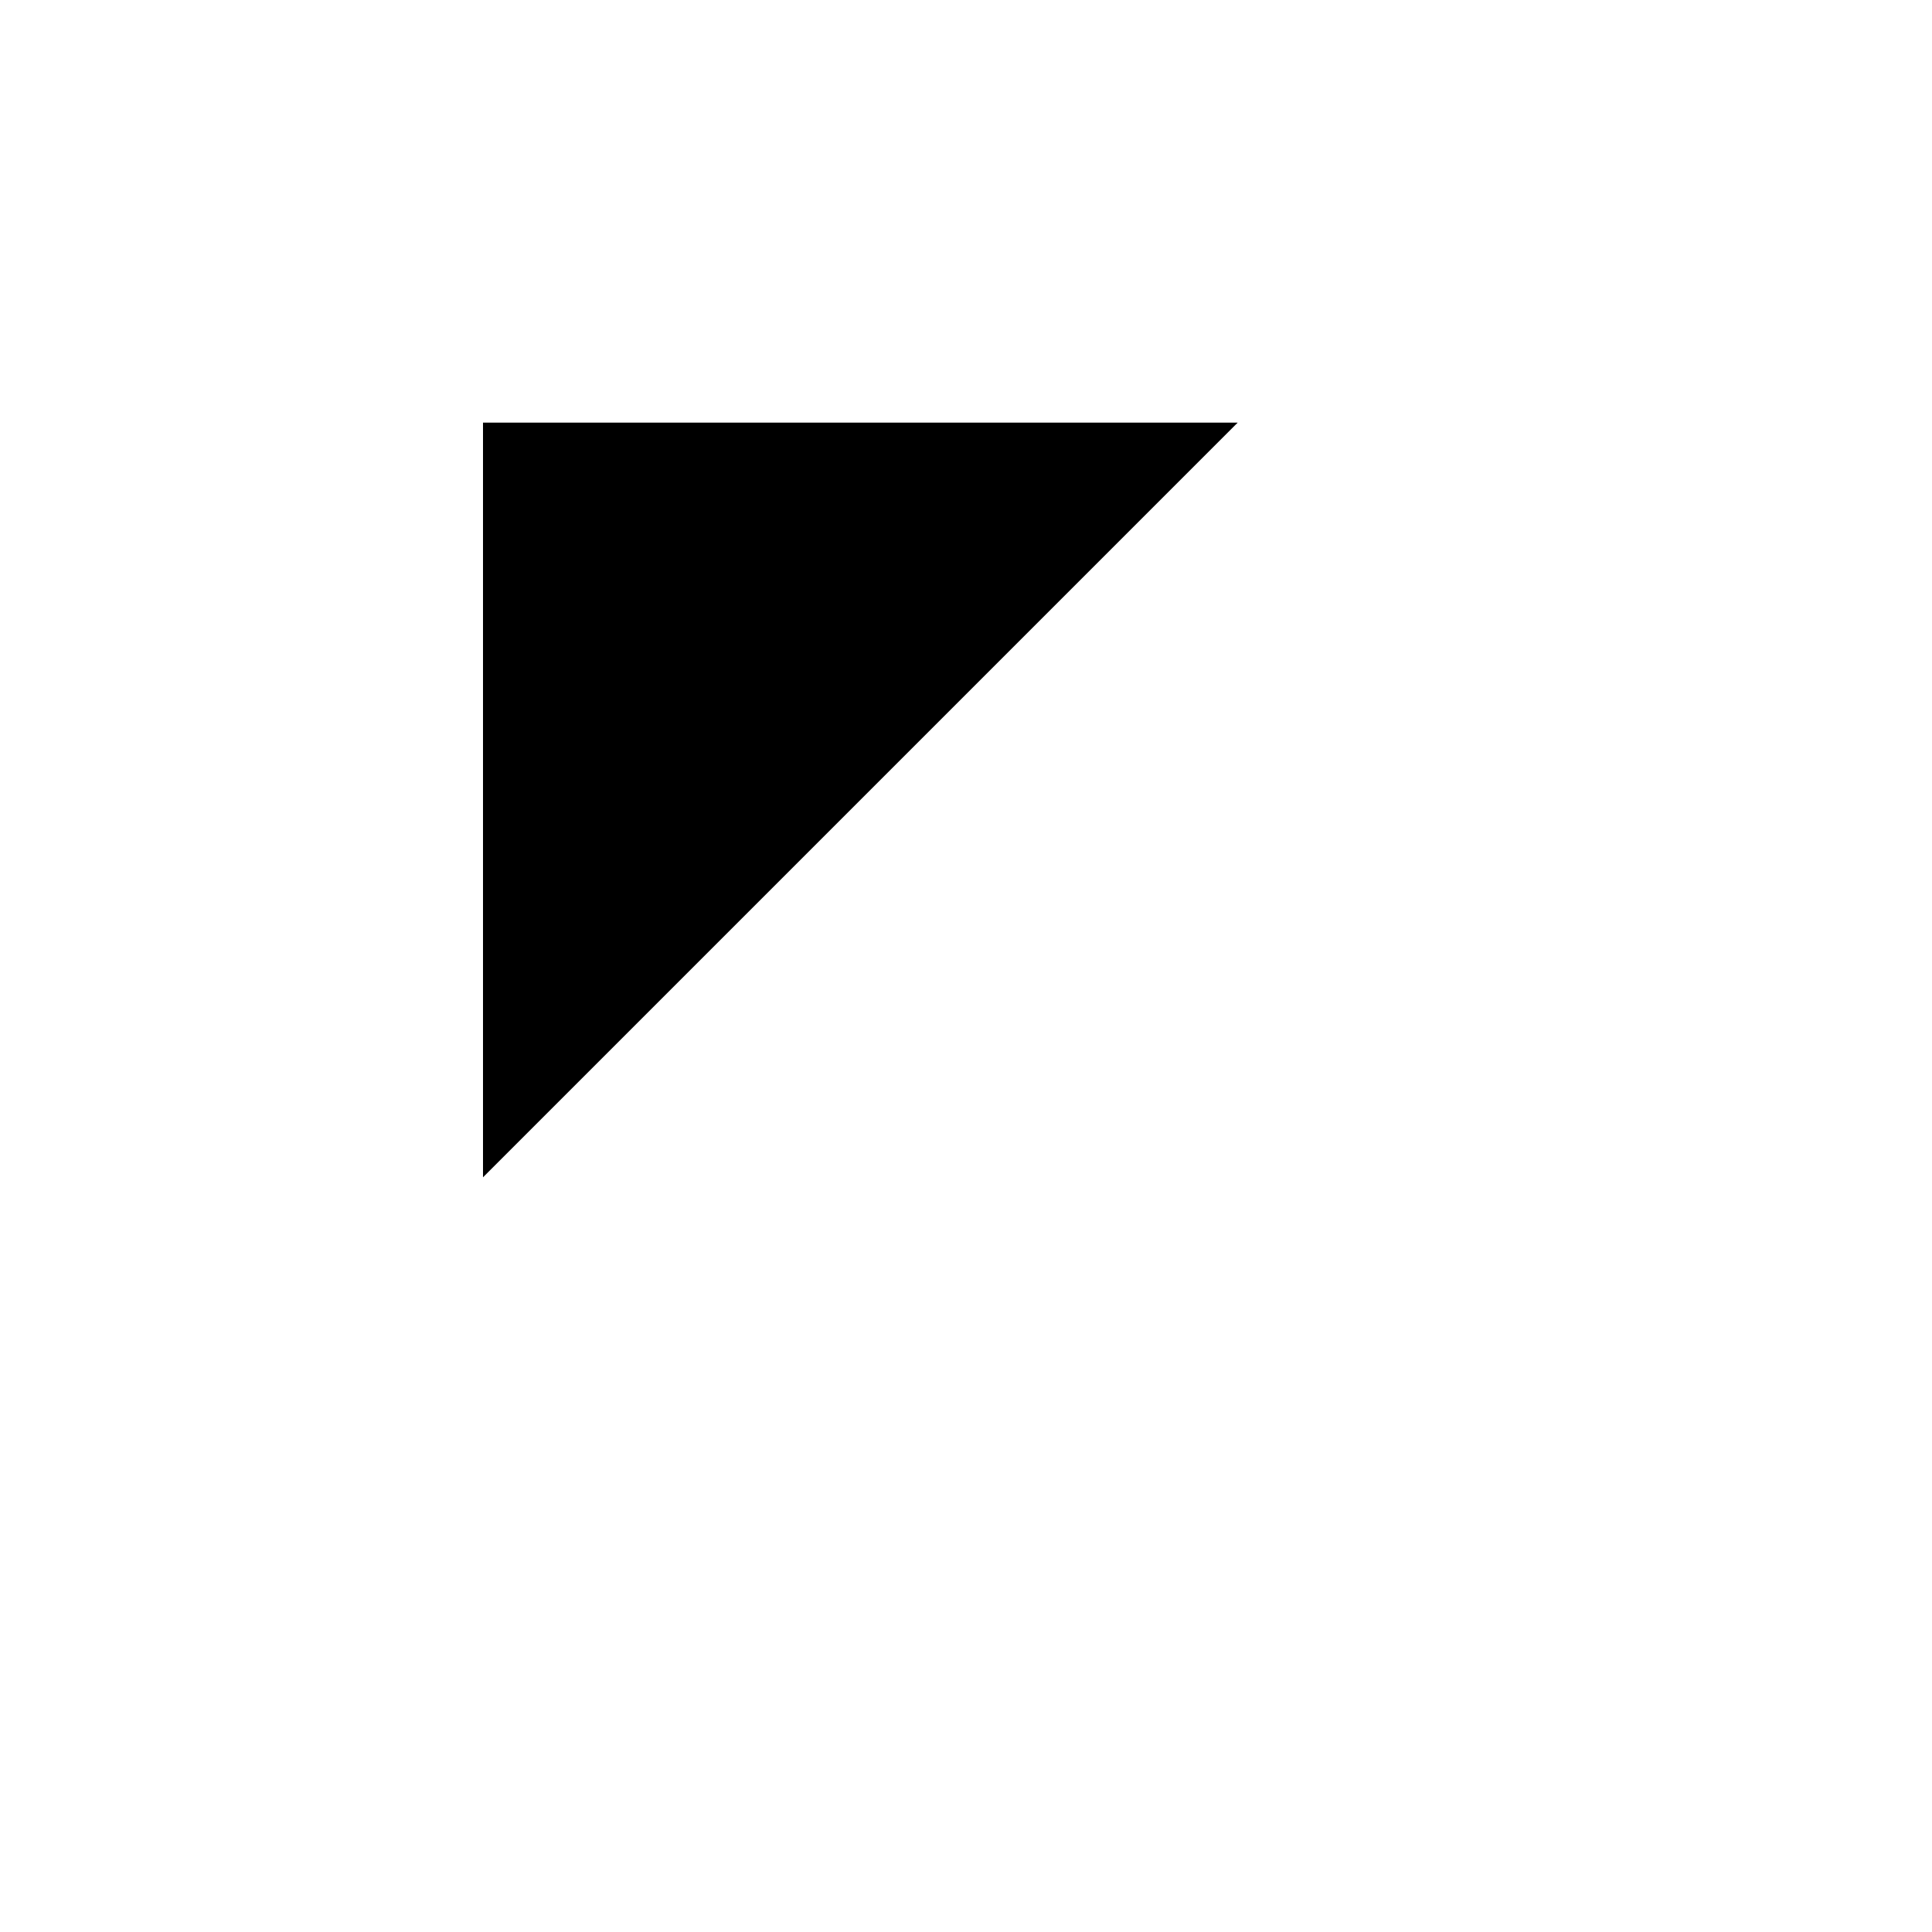 <svg viewBox="0 0 32 32" xmlns="http://www.w3.org/2000/svg">
<path d="M22 21L8 7" stroke-width="2" stroke-linecap="round" stroke-linejoin="round"/>
<path d="M8 19.5V7H20.5" stroke-width="2" stroke-linecap="round" stroke-linejoin="round"/>
<path d="M27 27H5" stroke-width="2" stroke-linecap="round" stroke-linejoin="round"/>
</svg>
